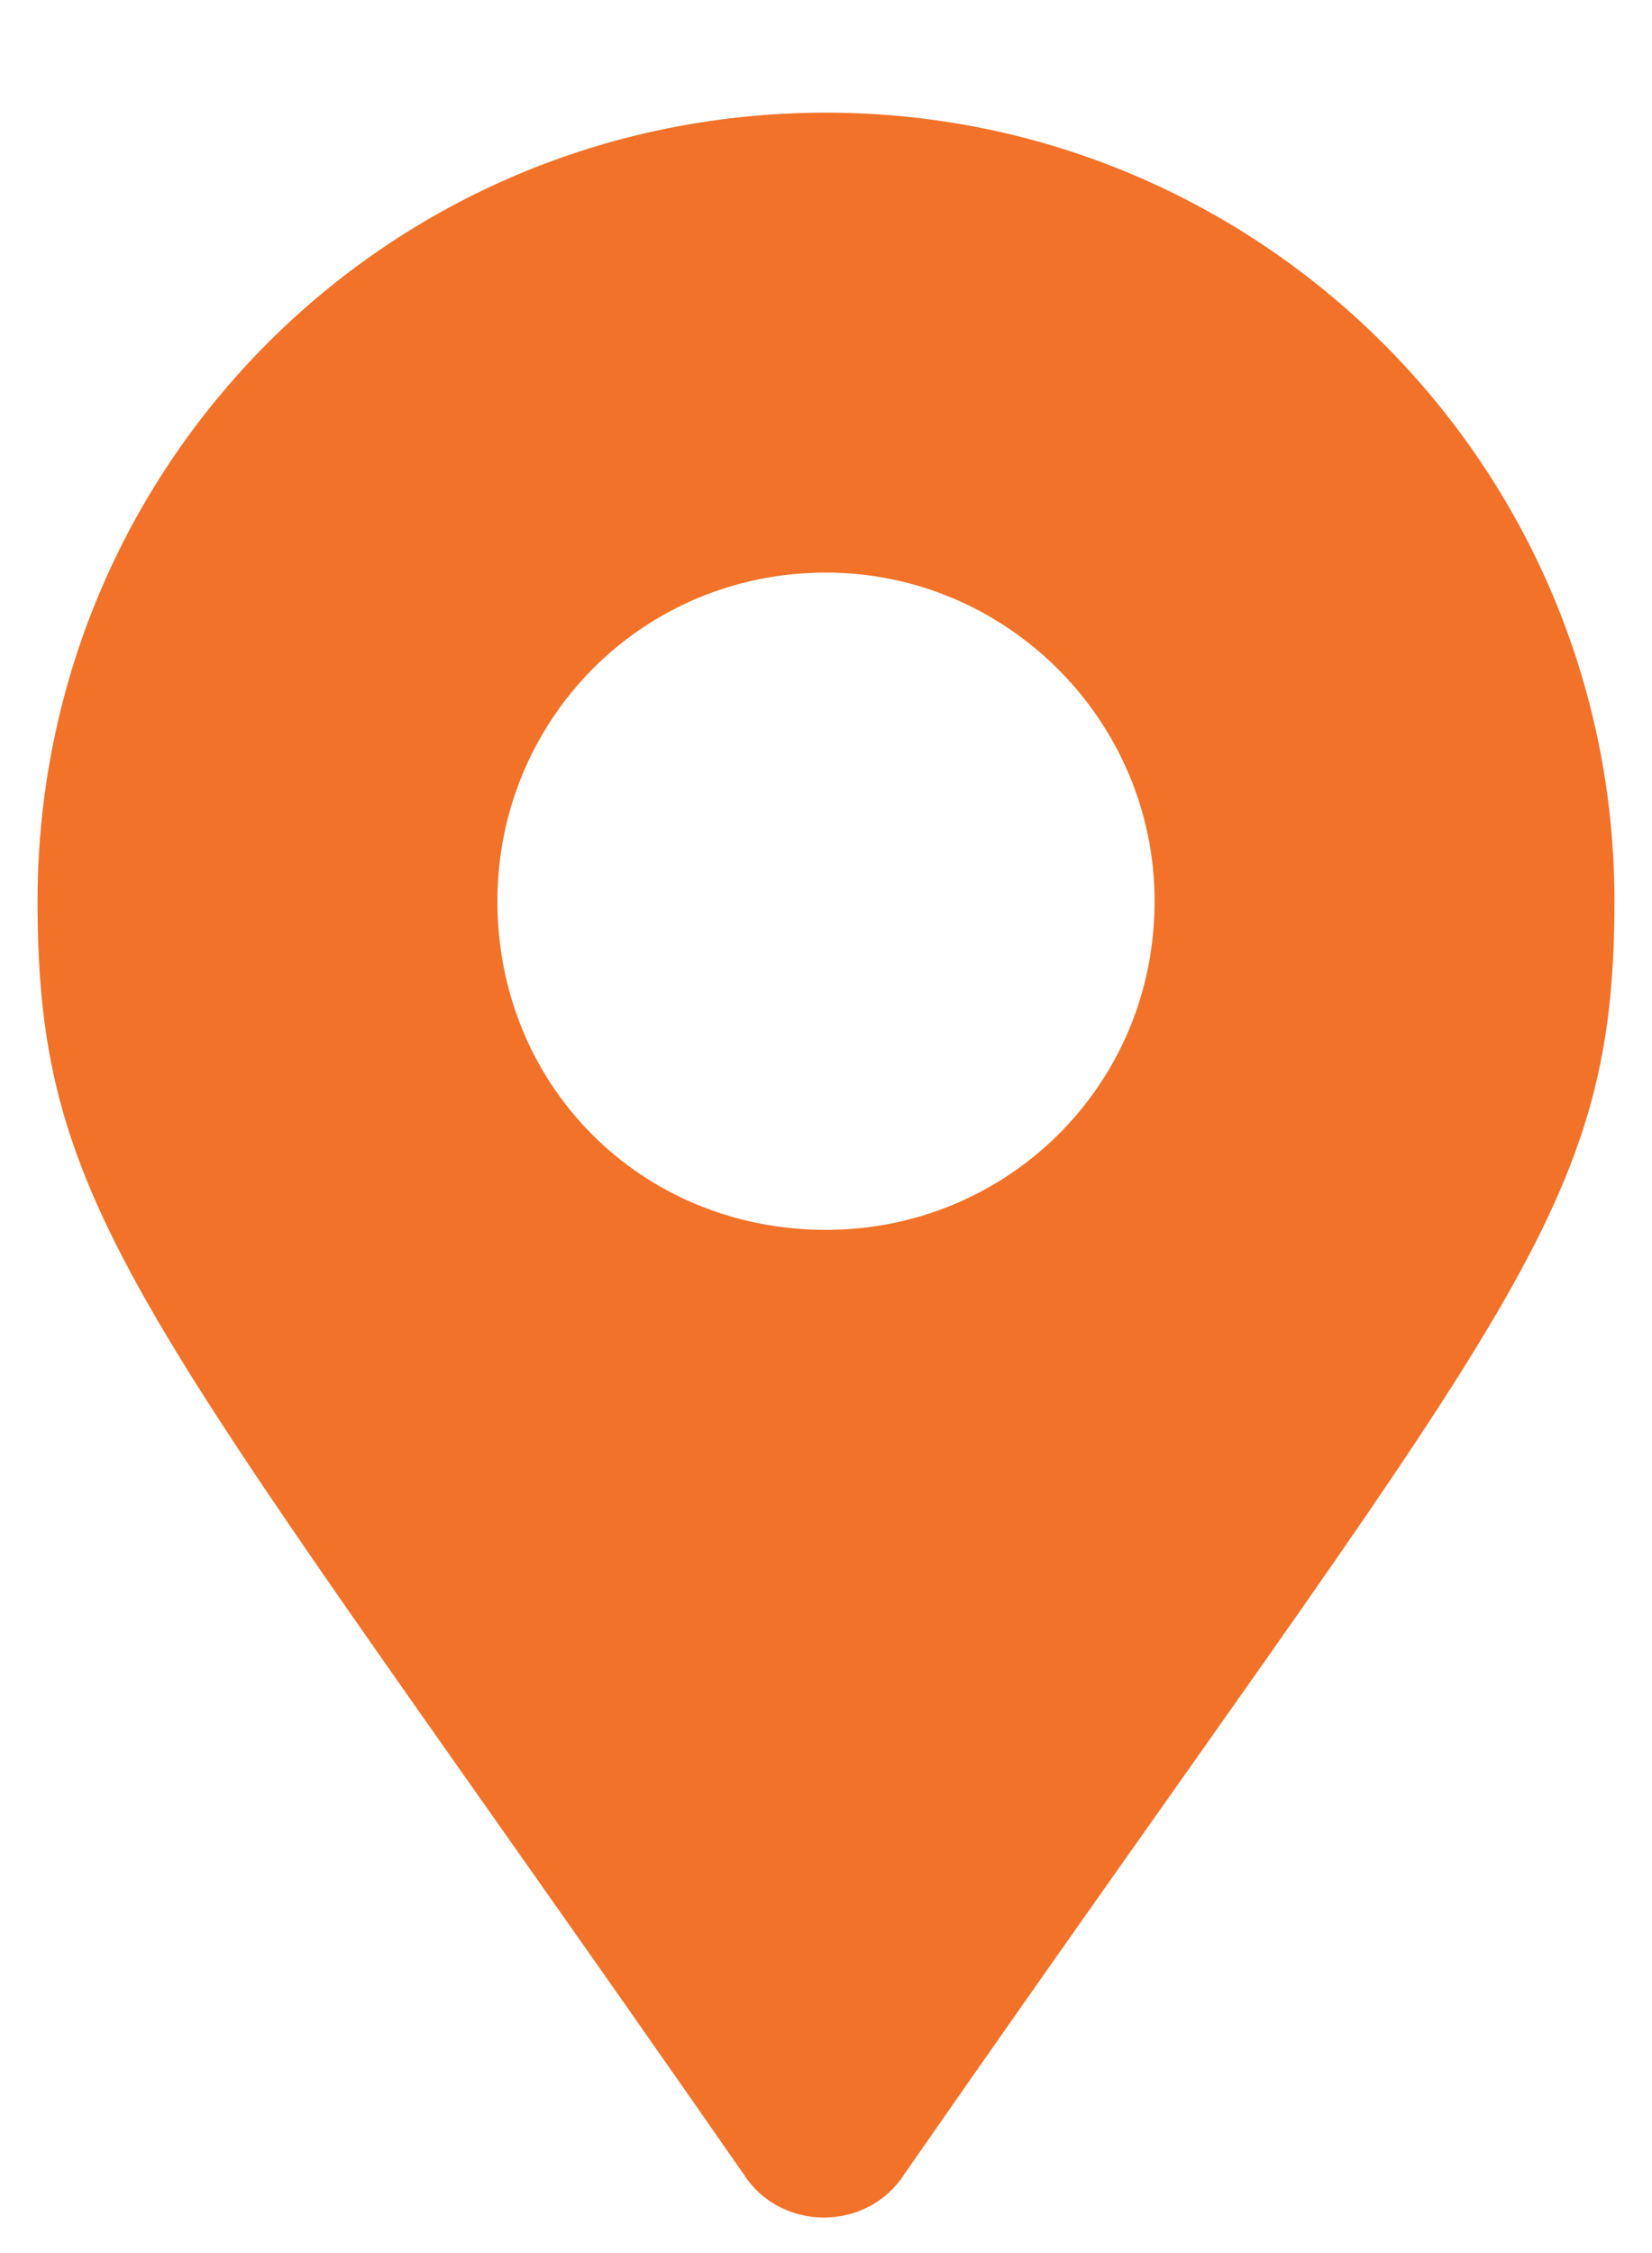 <svg width="11" height="15" viewBox="0 0 11 15" fill="none" xmlns="http://www.w3.org/2000/svg">
<path d="M4.953 14.477C5.199 14.859 5.773 14.859 6.02 14.477C10.012 8.734 10.75 8.133 10.75 6C10.75 3.102 8.398 0.75 5.5 0.75C2.574 0.75 0.25 3.102 0.25 6C0.25 8.133 0.961 8.734 4.953 14.477ZM5.5 8.188C4.27 8.188 3.312 7.23 3.312 6C3.312 4.797 4.27 3.812 5.5 3.812C6.703 3.812 7.688 4.797 7.688 6C7.688 7.23 6.703 8.188 5.5 8.188Z" fill="#F17228"/>
</svg>
